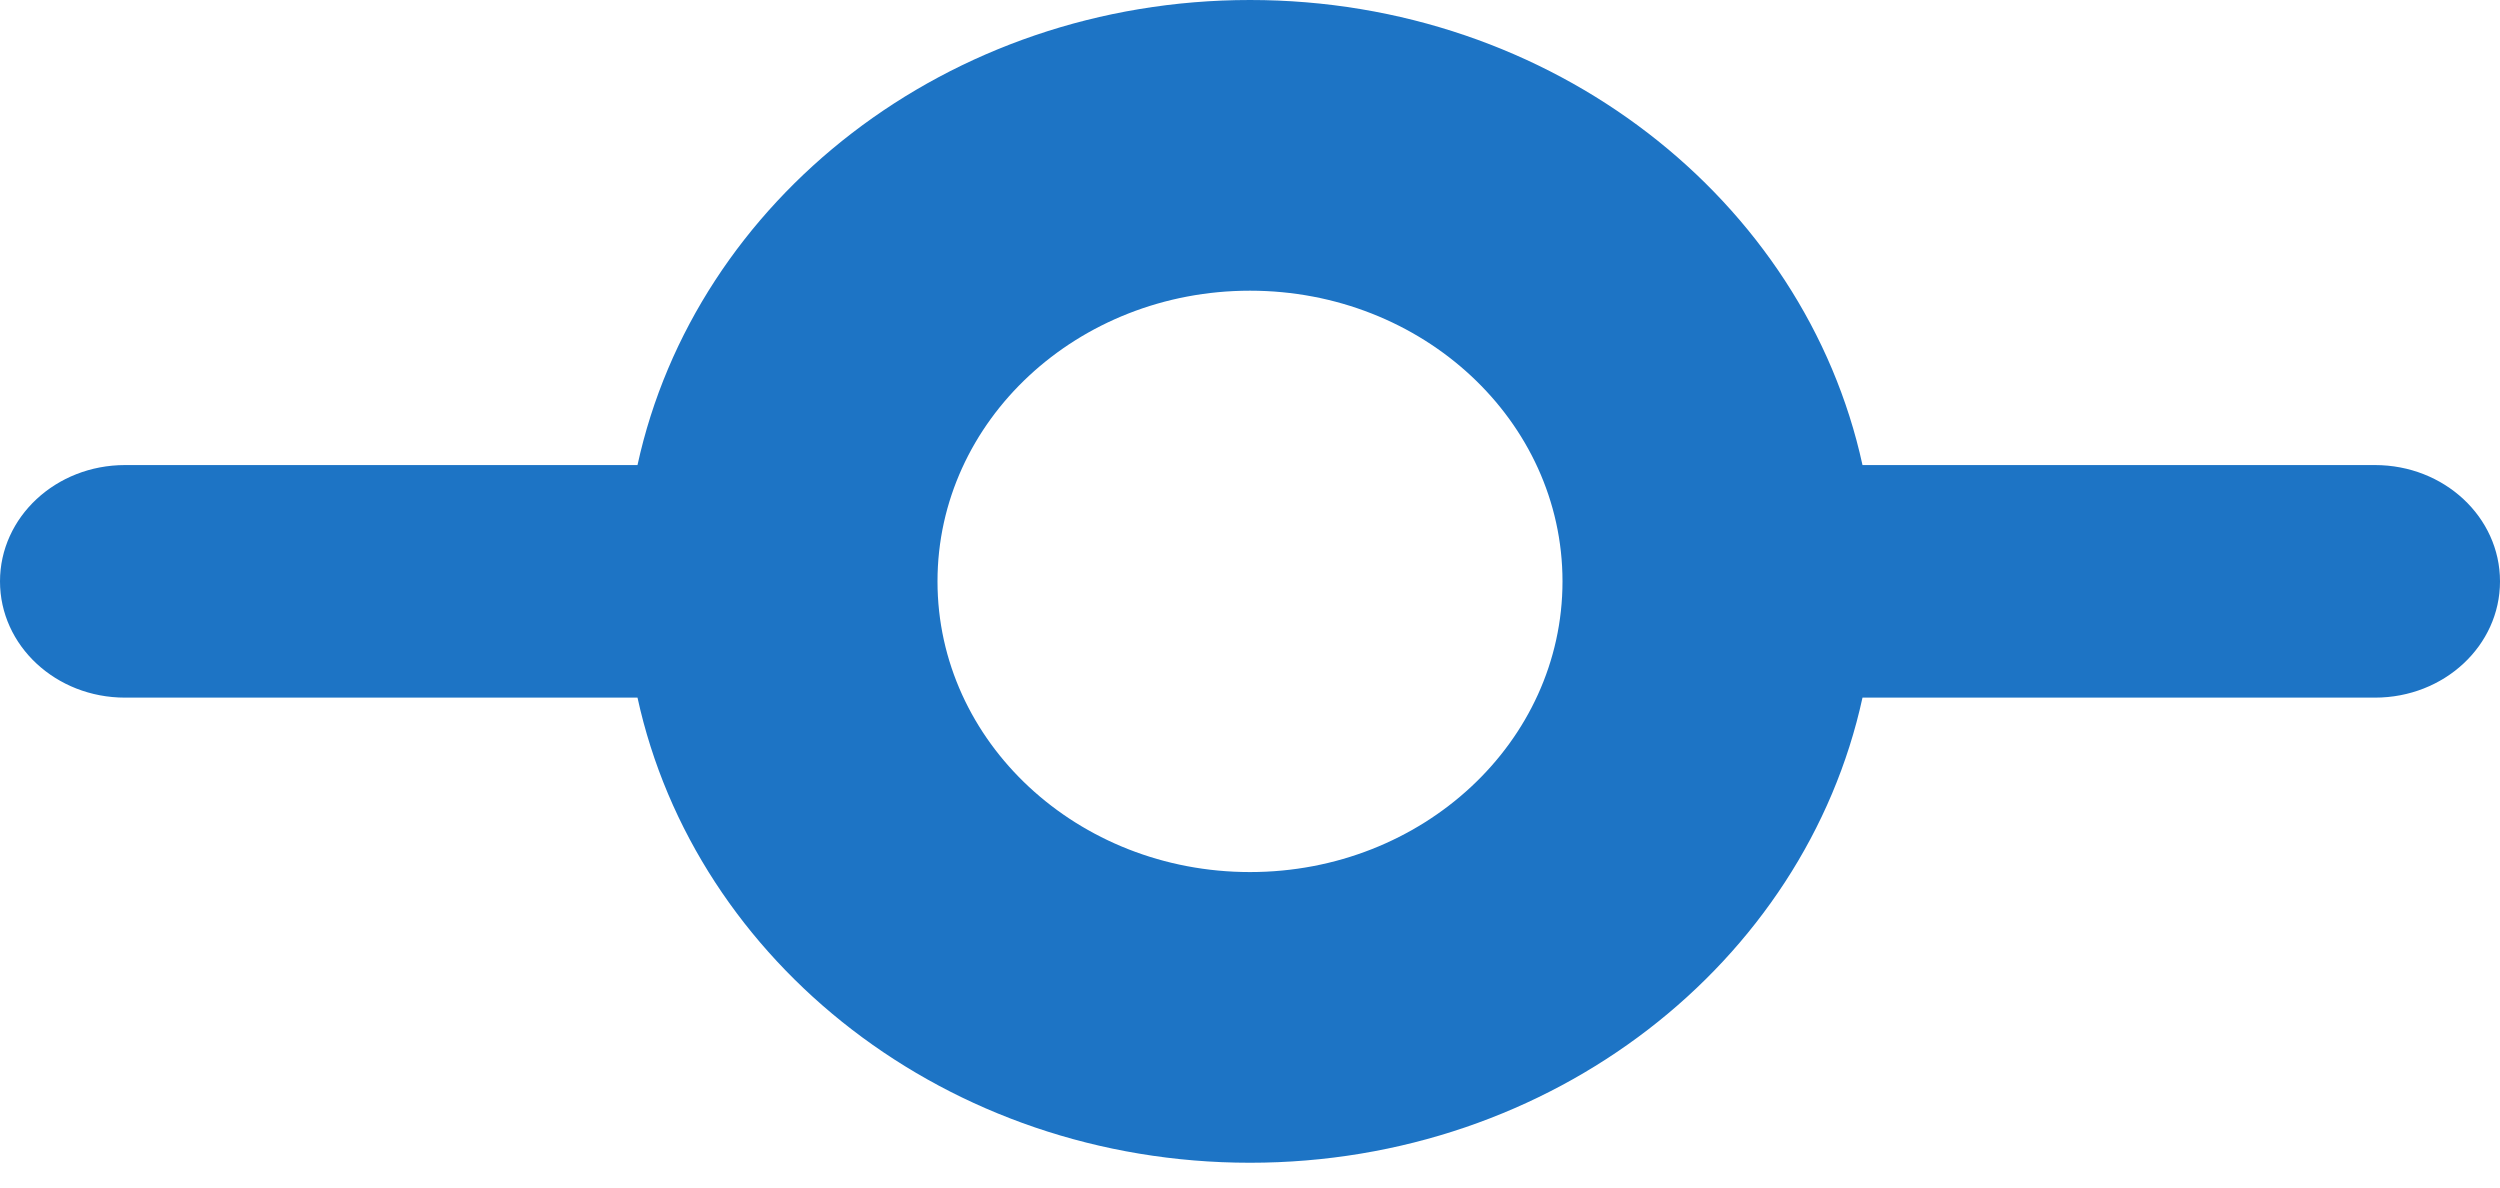 <svg width="40" height="19" viewBox="0 0 40 19" fill="none" xmlns="http://www.w3.org/2000/svg">
<path d="M20 13.953C22.762 13.953 25 11.871 25 9.302C25 6.732 22.762 4.651 20 4.651C17.238 4.651 15 6.732 15 9.302C15 11.871 17.238 13.953 20 13.953ZM29.8 11.162C28.875 15.406 24.837 18.604 20 18.604C15.162 18.604 11.125 15.406 10.2 11.162H2C0.894 11.162 0 10.331 0 9.302C0 8.273 0.894 7.441 2 7.441H10.2C11.125 3.197 15.162 0 20 0C24.837 0 28.875 3.197 29.8 7.441H38C39.106 7.441 40 8.273 40 9.302C40 10.331 39.106 11.162 38 11.162H29.8Z" fill="#1D74C5"/>
</svg>

